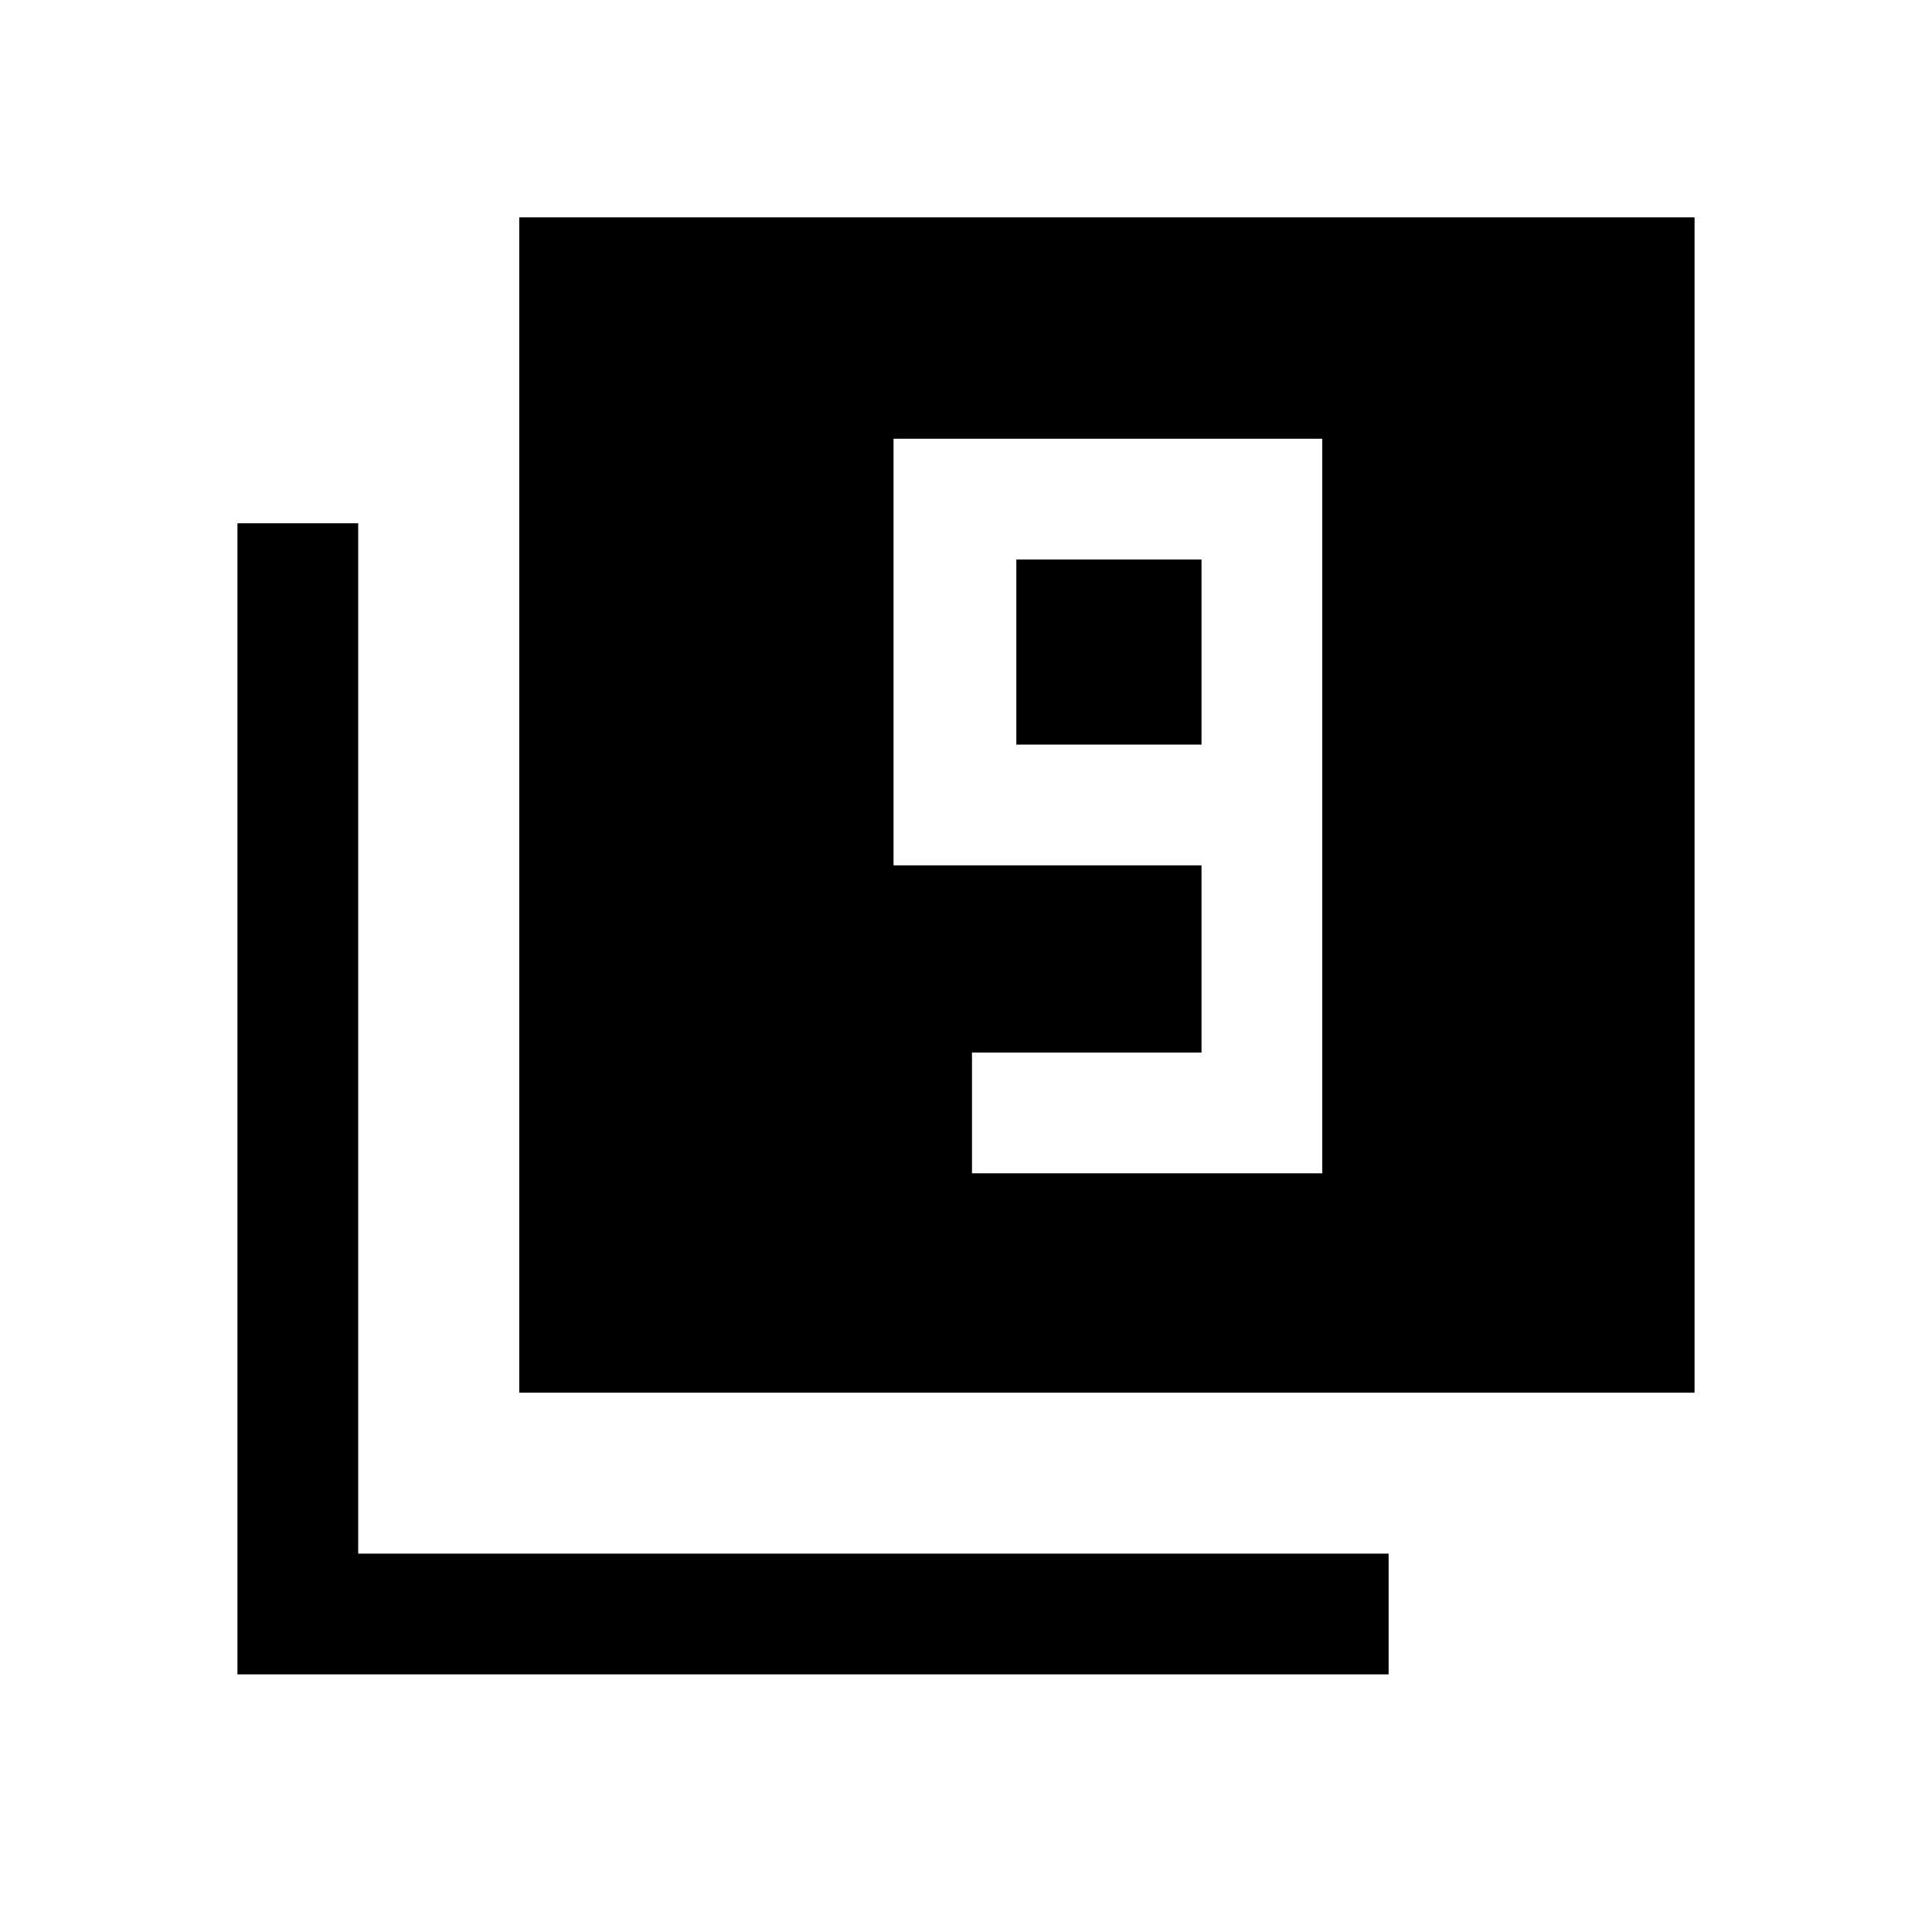 <svg xmlns="http://www.w3.org/2000/svg" height="20" width="20"><path d="M10.062 12.146H13.688V4.542H9.25V8.958H12.438V10.896H10.062ZM12.438 7.708H10.521V5.792H12.438ZM5.375 14.417V2.25H17.542V14.417ZM2.458 17.333V5.417H3.708V16.083H14.375V17.333Z"/></svg>